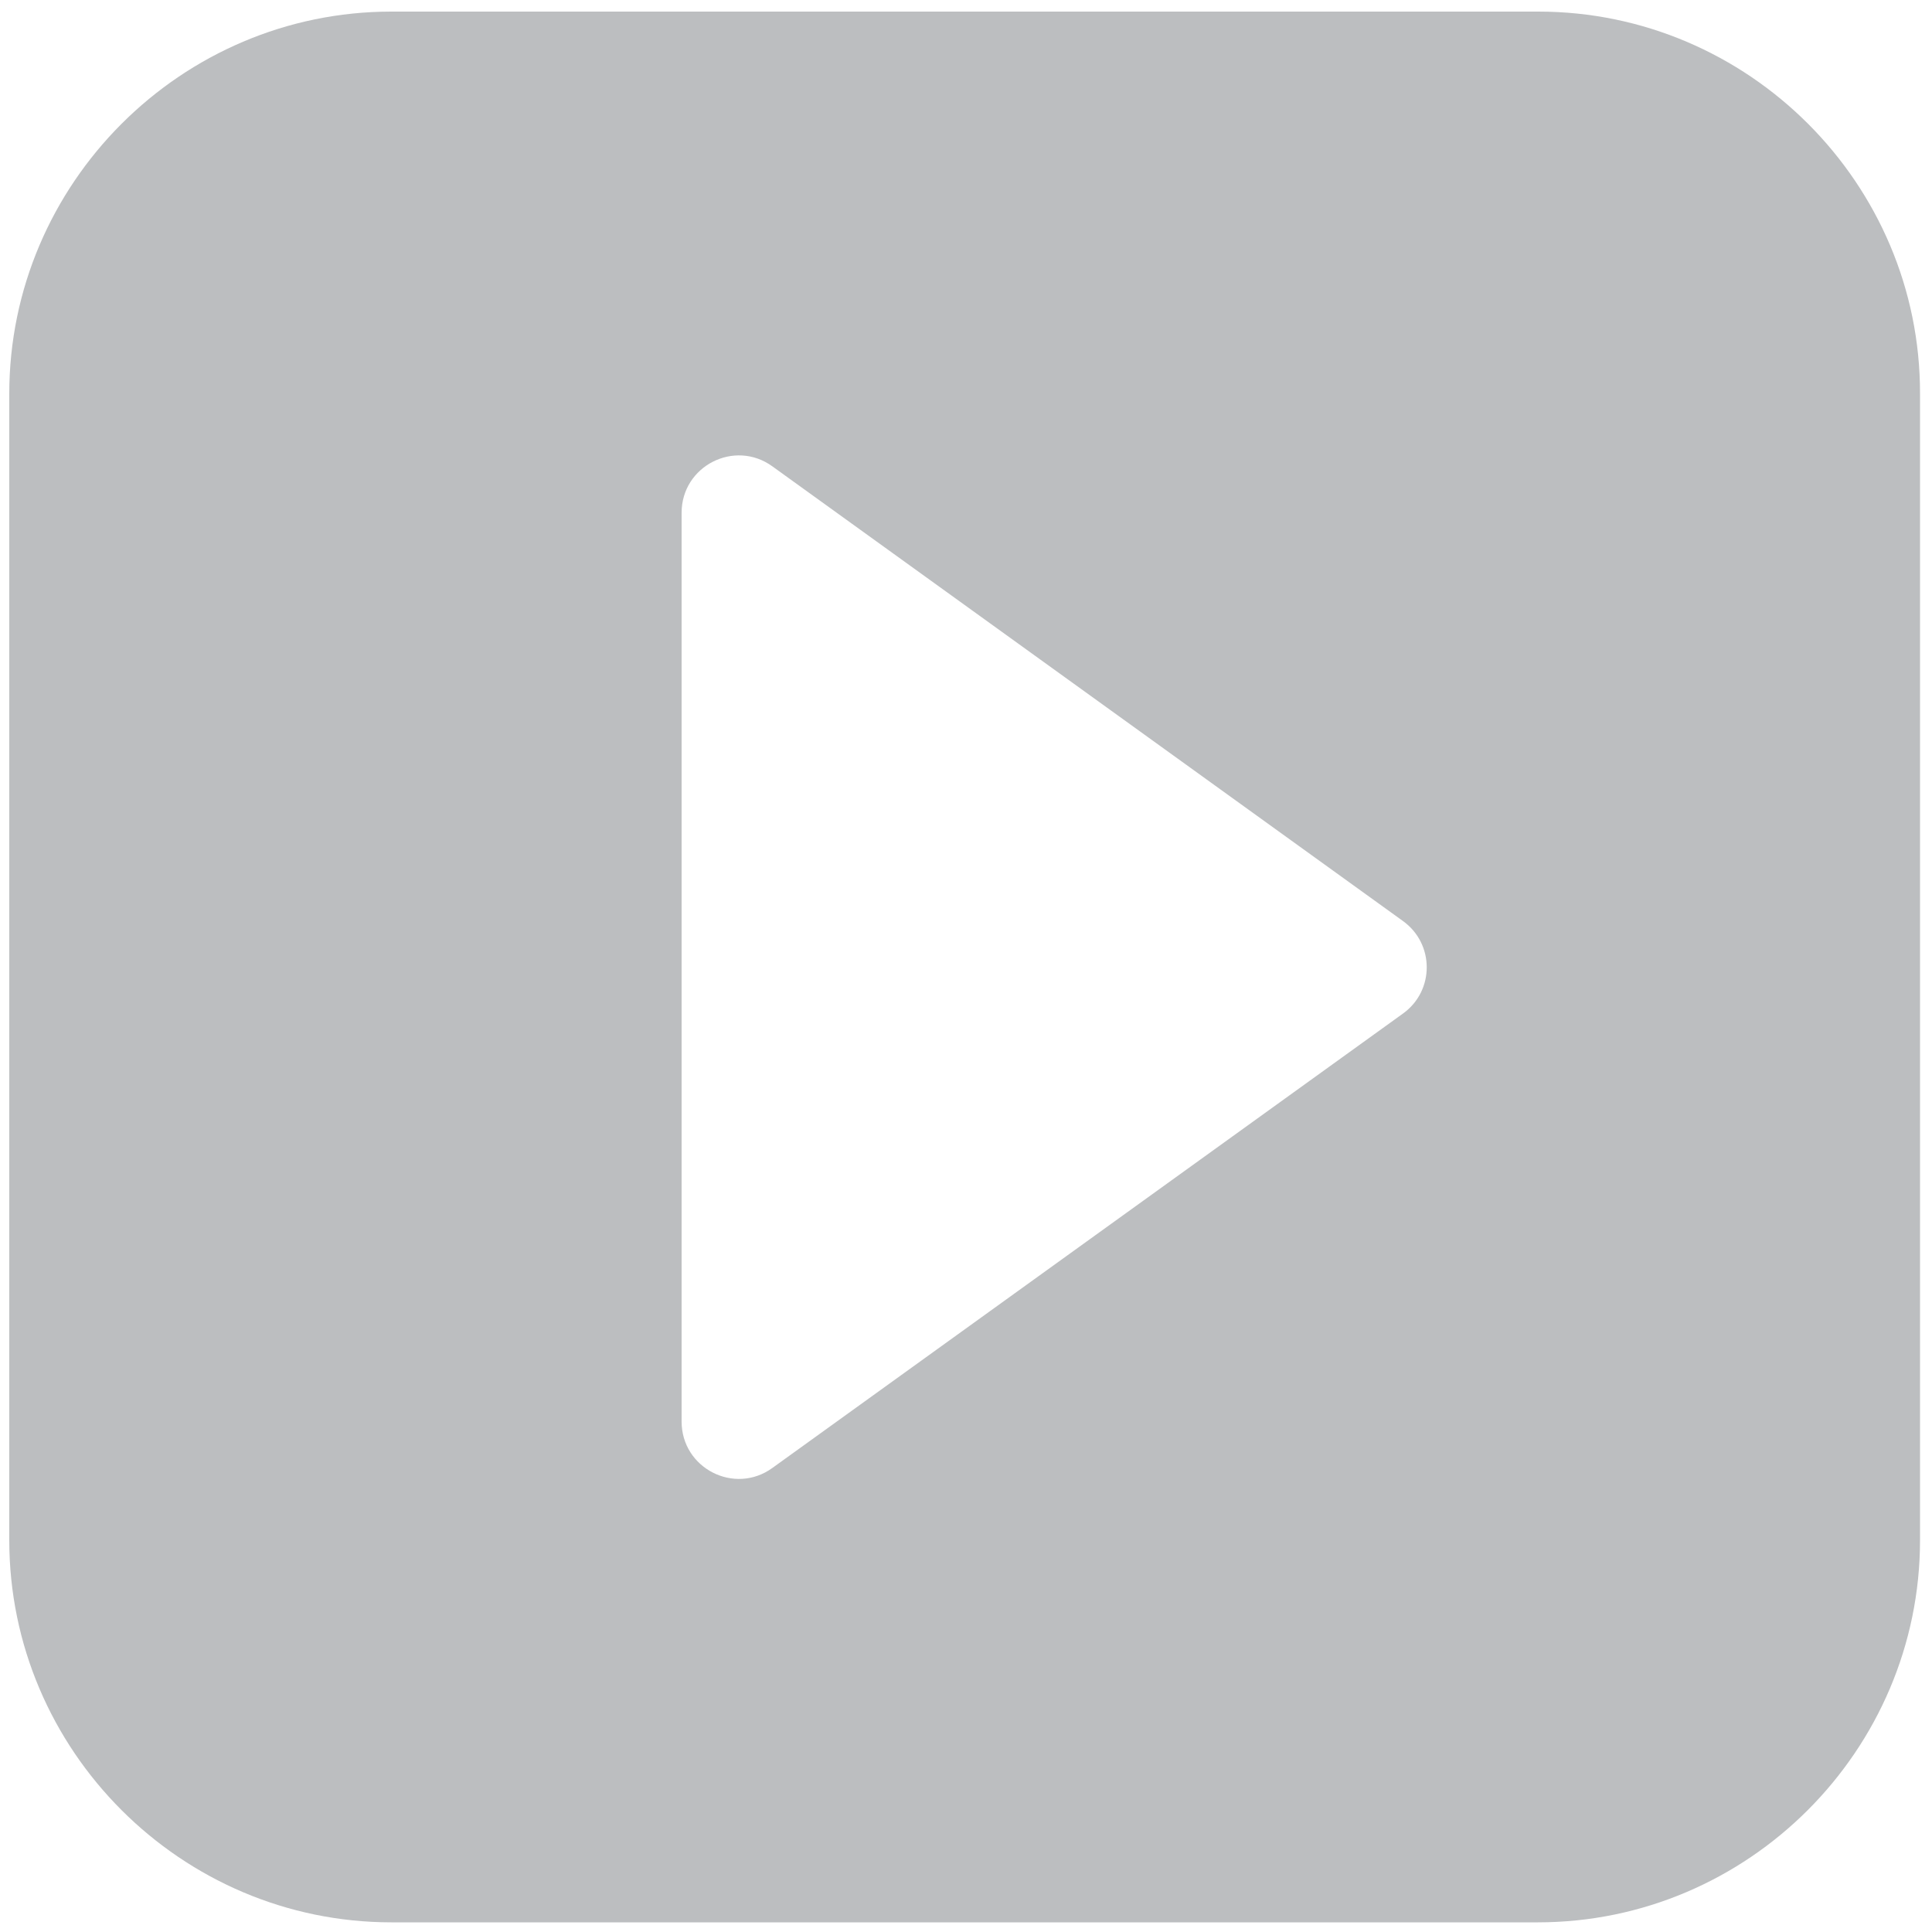 <?xml version="1.0" encoding="utf-8"?>
<!-- Generator: Adobe Illustrator 21.1.0, SVG Export Plug-In . SVG Version: 6.00 Build 0)  -->
<!DOCTYPE svg PUBLIC "-//W3C//DTD SVG 1.1//EN" "http://www.w3.org/Graphics/SVG/1.1/DTD/svg11.dtd">
<svg version="1.1" id="Layer_1" xmlns="http://www.w3.org/2000/svg" xmlns:xlink="http://www.w3.org/1999/xlink" x="0px" y="0px"
	 viewBox="0 0 500 500" style="enable-background:new 0 0 500 500;" xml:space="preserve">
<style type="text/css">
	.st0{fill:#BCBEC0;}
</style>
<path class="st0" d="M398.1,3H101.3C46.9,3,2.4,47.5,2.4,101.9v296.7c0,54.4,44.5,98.9,98.9,98.9h296.7c54.4,0,98.9-44.5,98.9-98.9
	V101.9C497,47.5,452.5,3,398.1,3z M363.1,262.3L199.9,379.9c-9.8,7.1-23.5,0.1-23.5-12V132.7c0-12.1,13.7-19.1,23.5-12l163.1,117.6
	C371.3,244.2,371.3,256.4,363.1,262.3z"/>
</svg>
